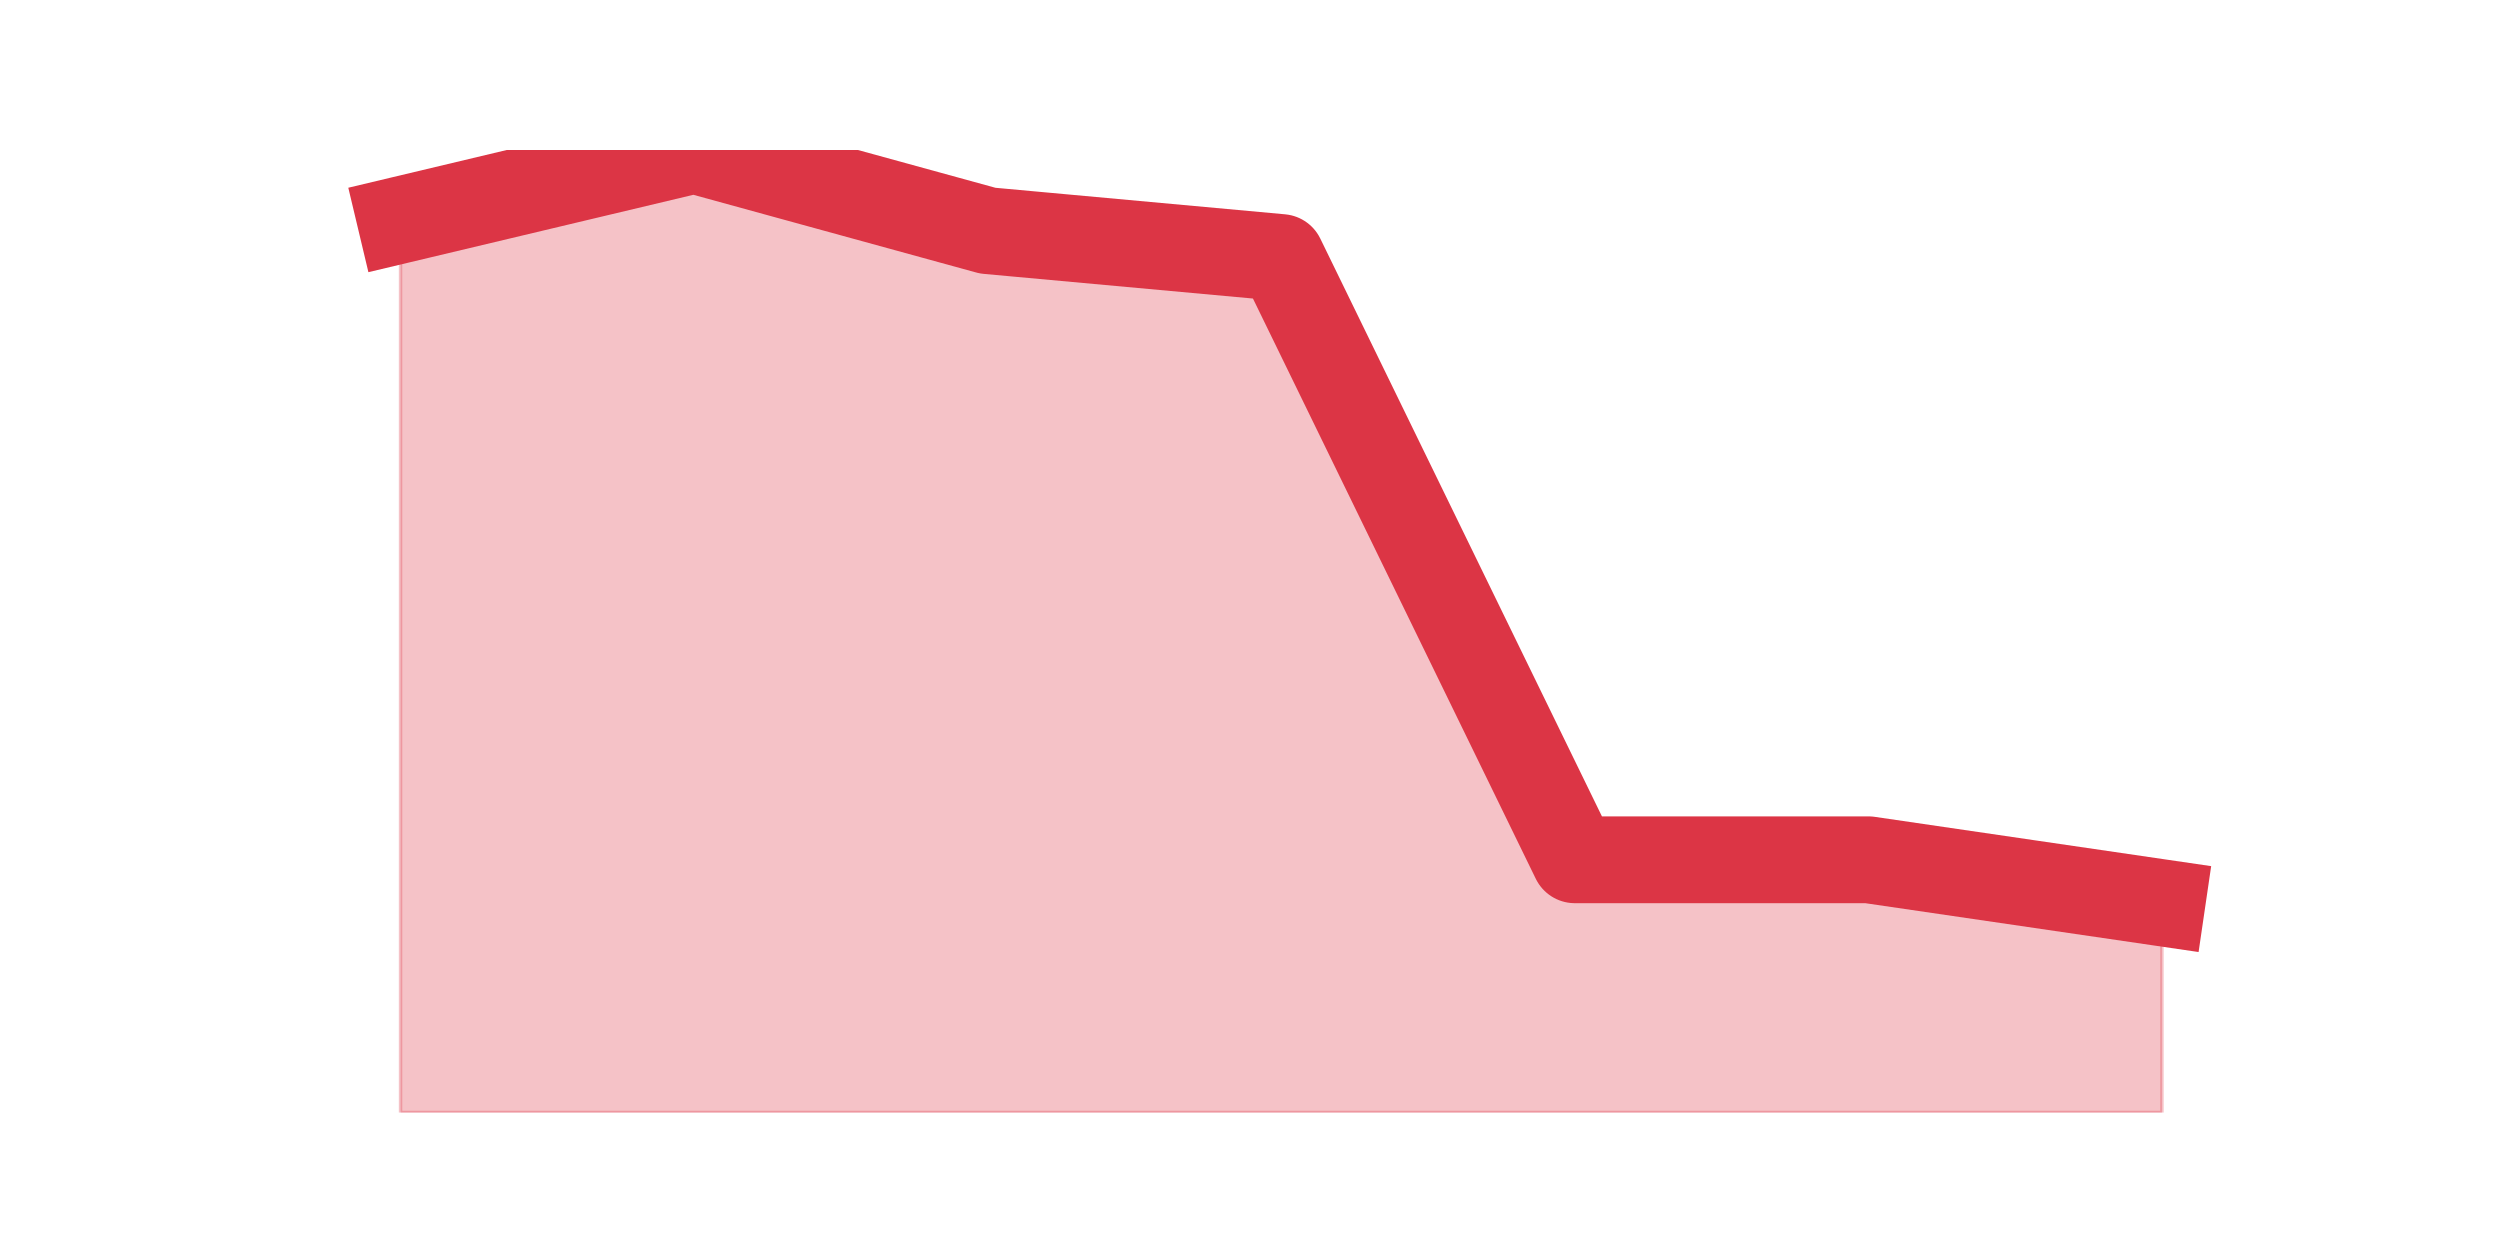 <?xml version="1.0" encoding="utf-8" standalone="no"?>
<!DOCTYPE svg PUBLIC "-//W3C//DTD SVG 1.1//EN"
  "http://www.w3.org/Graphics/SVG/1.1/DTD/svg11.dtd">
<svg height="360pt" version="1.1" viewBox="0 0 720 360" width="720pt" xmlns="http://www.w3.org/2000/svg" xmlns:xlink="http://www.w3.org/1999/xlink">
 <defs>
  <style type="text/css">*{stroke-linecap:butt;stroke-linejoin:round;}</style>
 </defs>
 <g id="figure_1">
  <g id="patch_1">
   <path d="M 0 360 
L 720 360 
L 720 0 
L 0 0 
z
" style="fill:none;"/>
  </g>
  <g id="axes_1">
   <g id="matplotlib.axis_1"/>
   <g id="matplotlib.axis_2"/>
   <g id="PolyCollection_1">
    <defs>
     <path d="M 115.364 -296.668 
L 115.364 -39.6 
L 199.909 -39.6 
L 284.455 -39.6 
L 369 -39.6 
L 453.545 -39.6 
L 538.091 -39.6 
L 622.636 -39.6 
L 622.636 -99.996 
L 622.636 -99.996 
L 538.091 -112.384 
L 453.545 -112.384 
L 369 -285.828 
L 284.455 -293.571 
L 199.909 -316.8 
L 115.364 -296.668 
z
" id="mb6c0dc68c6" style="stroke:#dc3545;stroke-opacity:0.3;"/>
    </defs>
    <g clip-path="url(#p6e42f137fb)">
     <use style="fill:#dc3545;fill-opacity:0.3;stroke:#dc3545;stroke-opacity:0.3;" x="0" xlink:href="#mb6c0dc68c6" y="360"/>
    </g>
   </g>
   <g id="line2d_1">
    <path clip-path="url(#p6e42f137fb)" d="M 115.364 63.332 
L 199.909 43.2 
L 284.455 66.429 
L 369 74.172 
L 453.545 247.616 
L 538.091 247.616 
L 622.636 260.004 
" style="fill:none;stroke:#dc3545;stroke-linecap:square;stroke-width:25;"/>
   </g>
  </g>
 </g>
 <defs>
  <clipPath id="p6e42f137fb">
   <rect height="277.2" width="558" x="90" y="43.2"/>
  </clipPath>
 </defs>
</svg>
